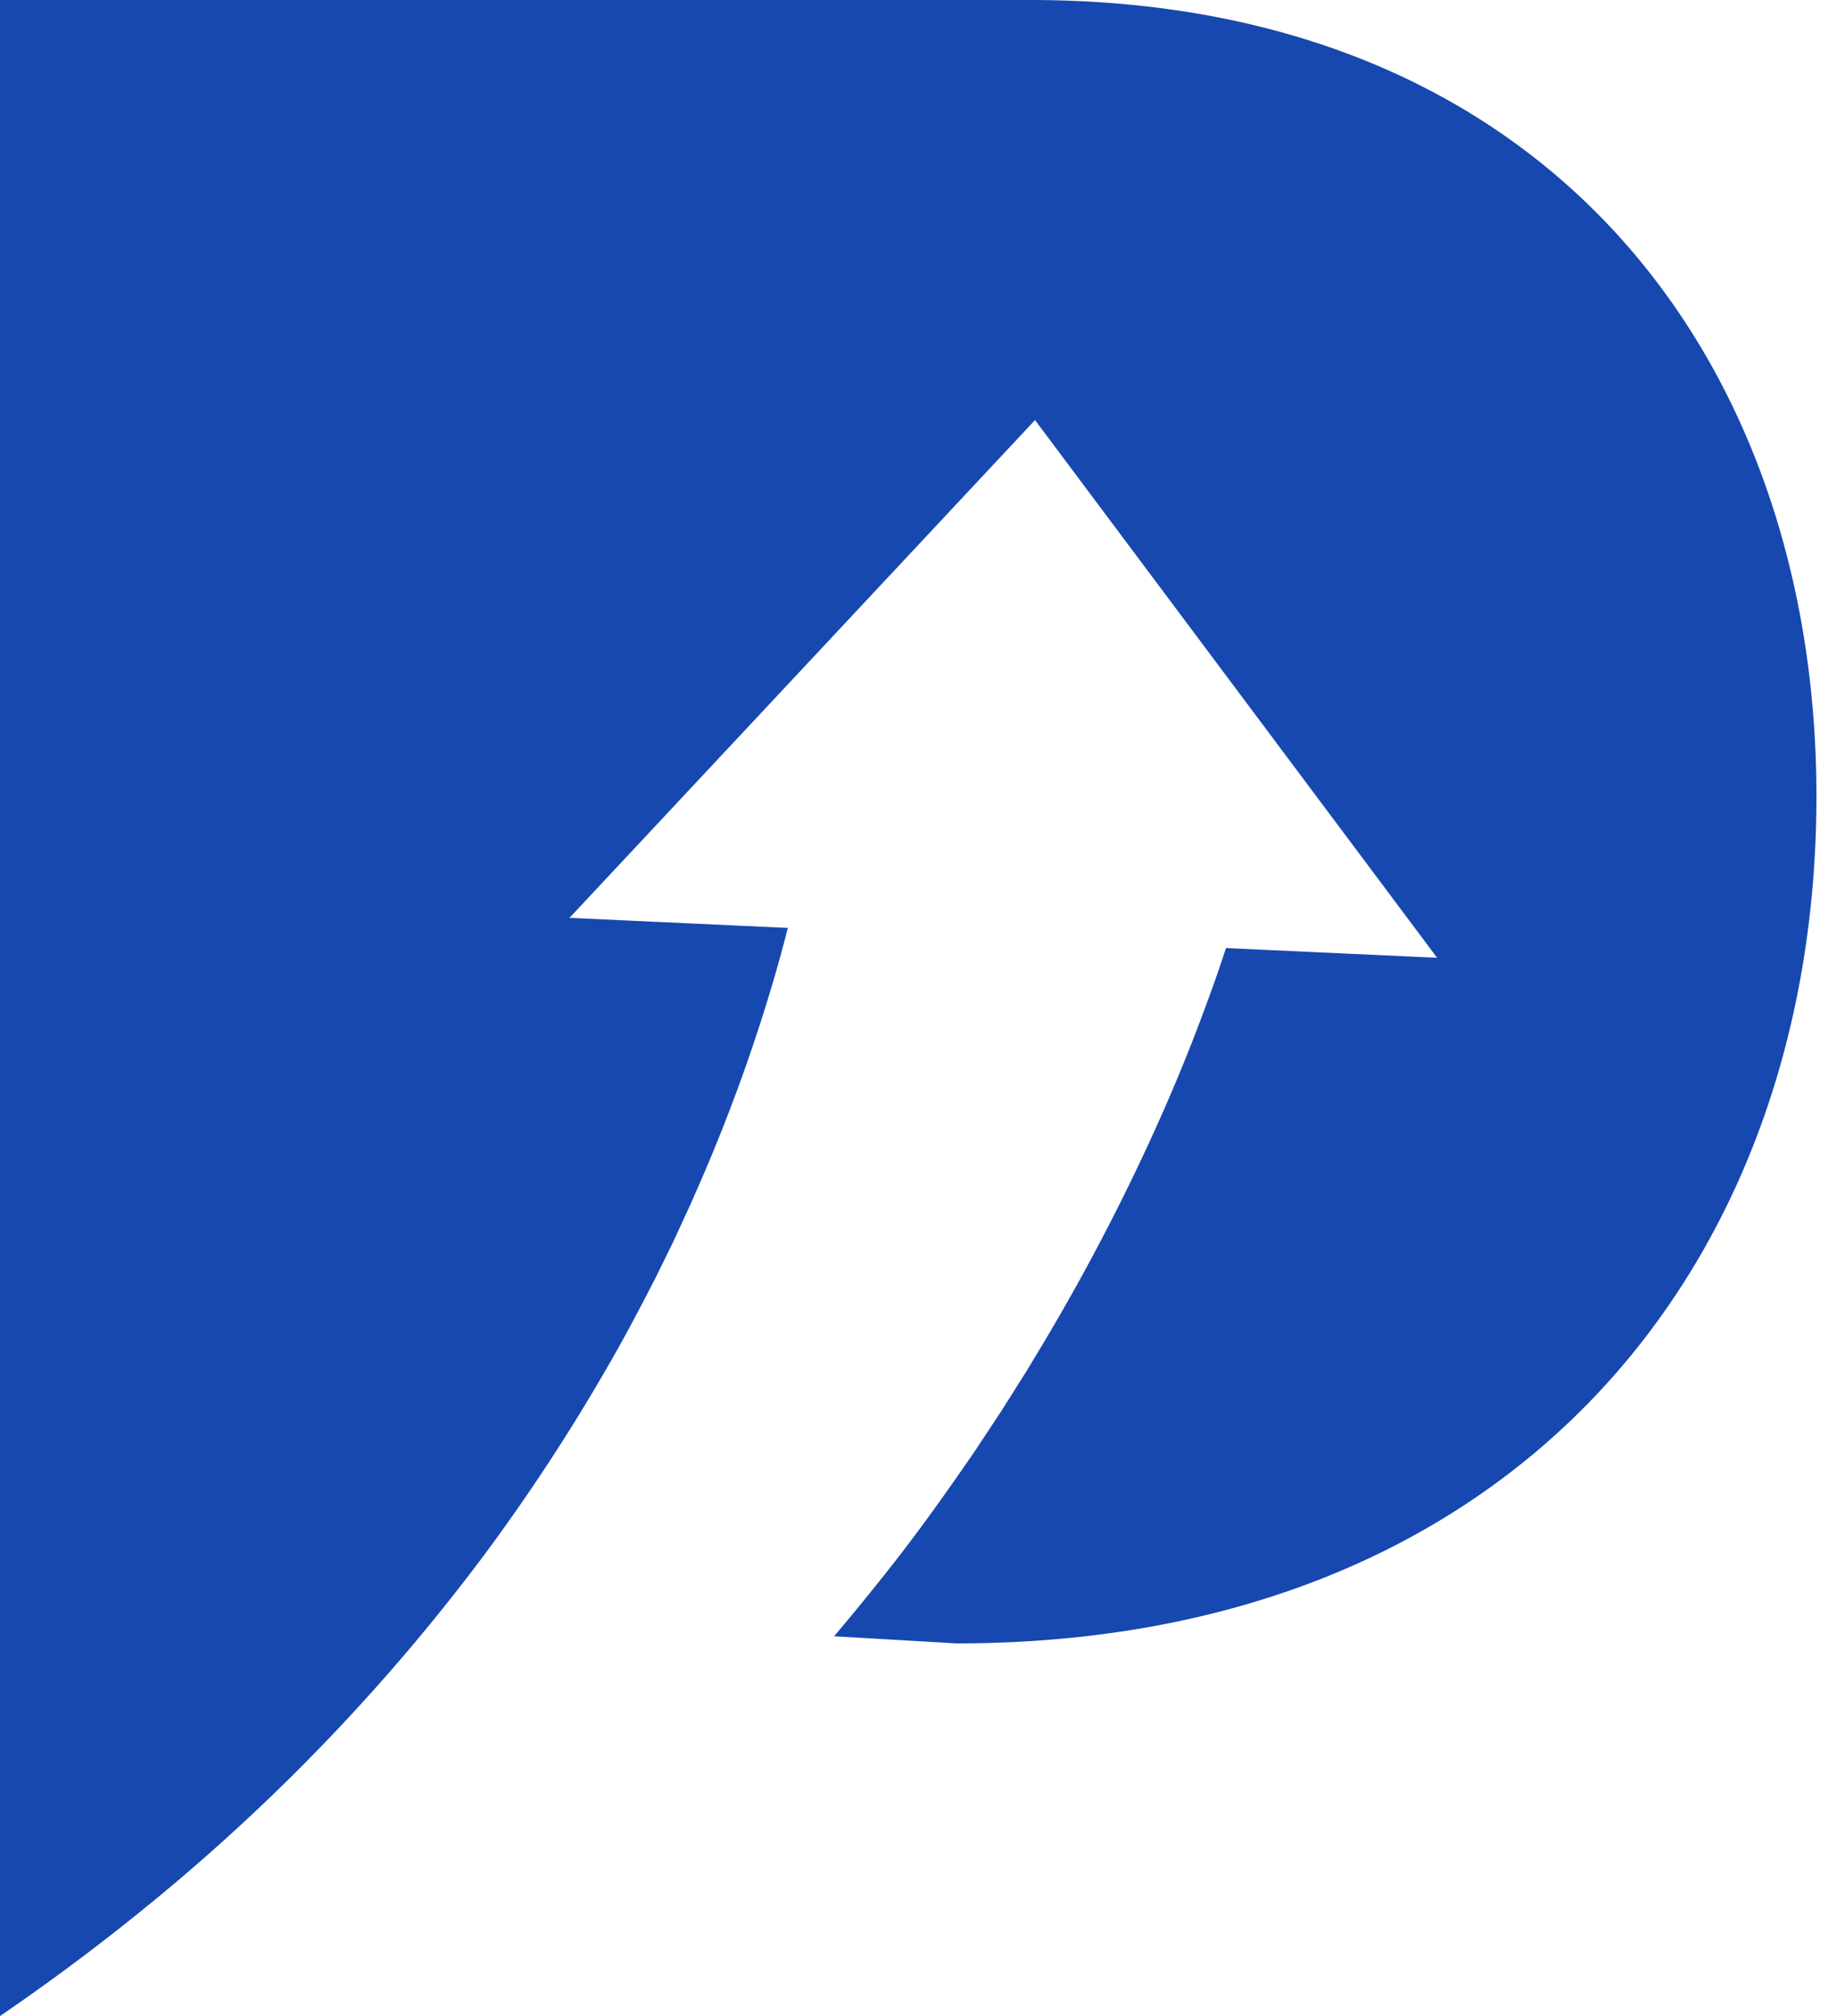 <svg width="72" height="79" viewBox="0 0 72 79" fill="none" xmlns="http://www.w3.org/2000/svg">
    <path d="M40.375 0H0v79a85.02 85.02 0 0 0 7.003-5.334A77.832 77.832 0 0 0 18.965 60.95a75.695 75.695 0 0 0 4.712-7.157c.76-1.295 1.449-2.615 2.025-3.737l.699-1.425.663-1.439.427-.974a68.09 68.09 0 0 0 2.839-7.845c.196-.674.38-1.344.548-2.011l-8.557-.395 18.246-19.506 15.759 21.07-8.274-.38-.158.475-.213.625-.22.615a71.565 71.565 0 0 1-1.91 4.774 83.38 83.38 0 0 1-4.66 8.997l-.652 1.083-1.01 1.6-1.044 1.578c-1.153 1.677-2.06 2.934-2.948 4.083a94.073 94.073 0 0 1-2.546 3.137l4.795.28c21.76 0 33.708-14.719 33.708-33.205C71.19 14.21 60.75 0 40.374 0z" fill="#1748AF"/>
</svg>
